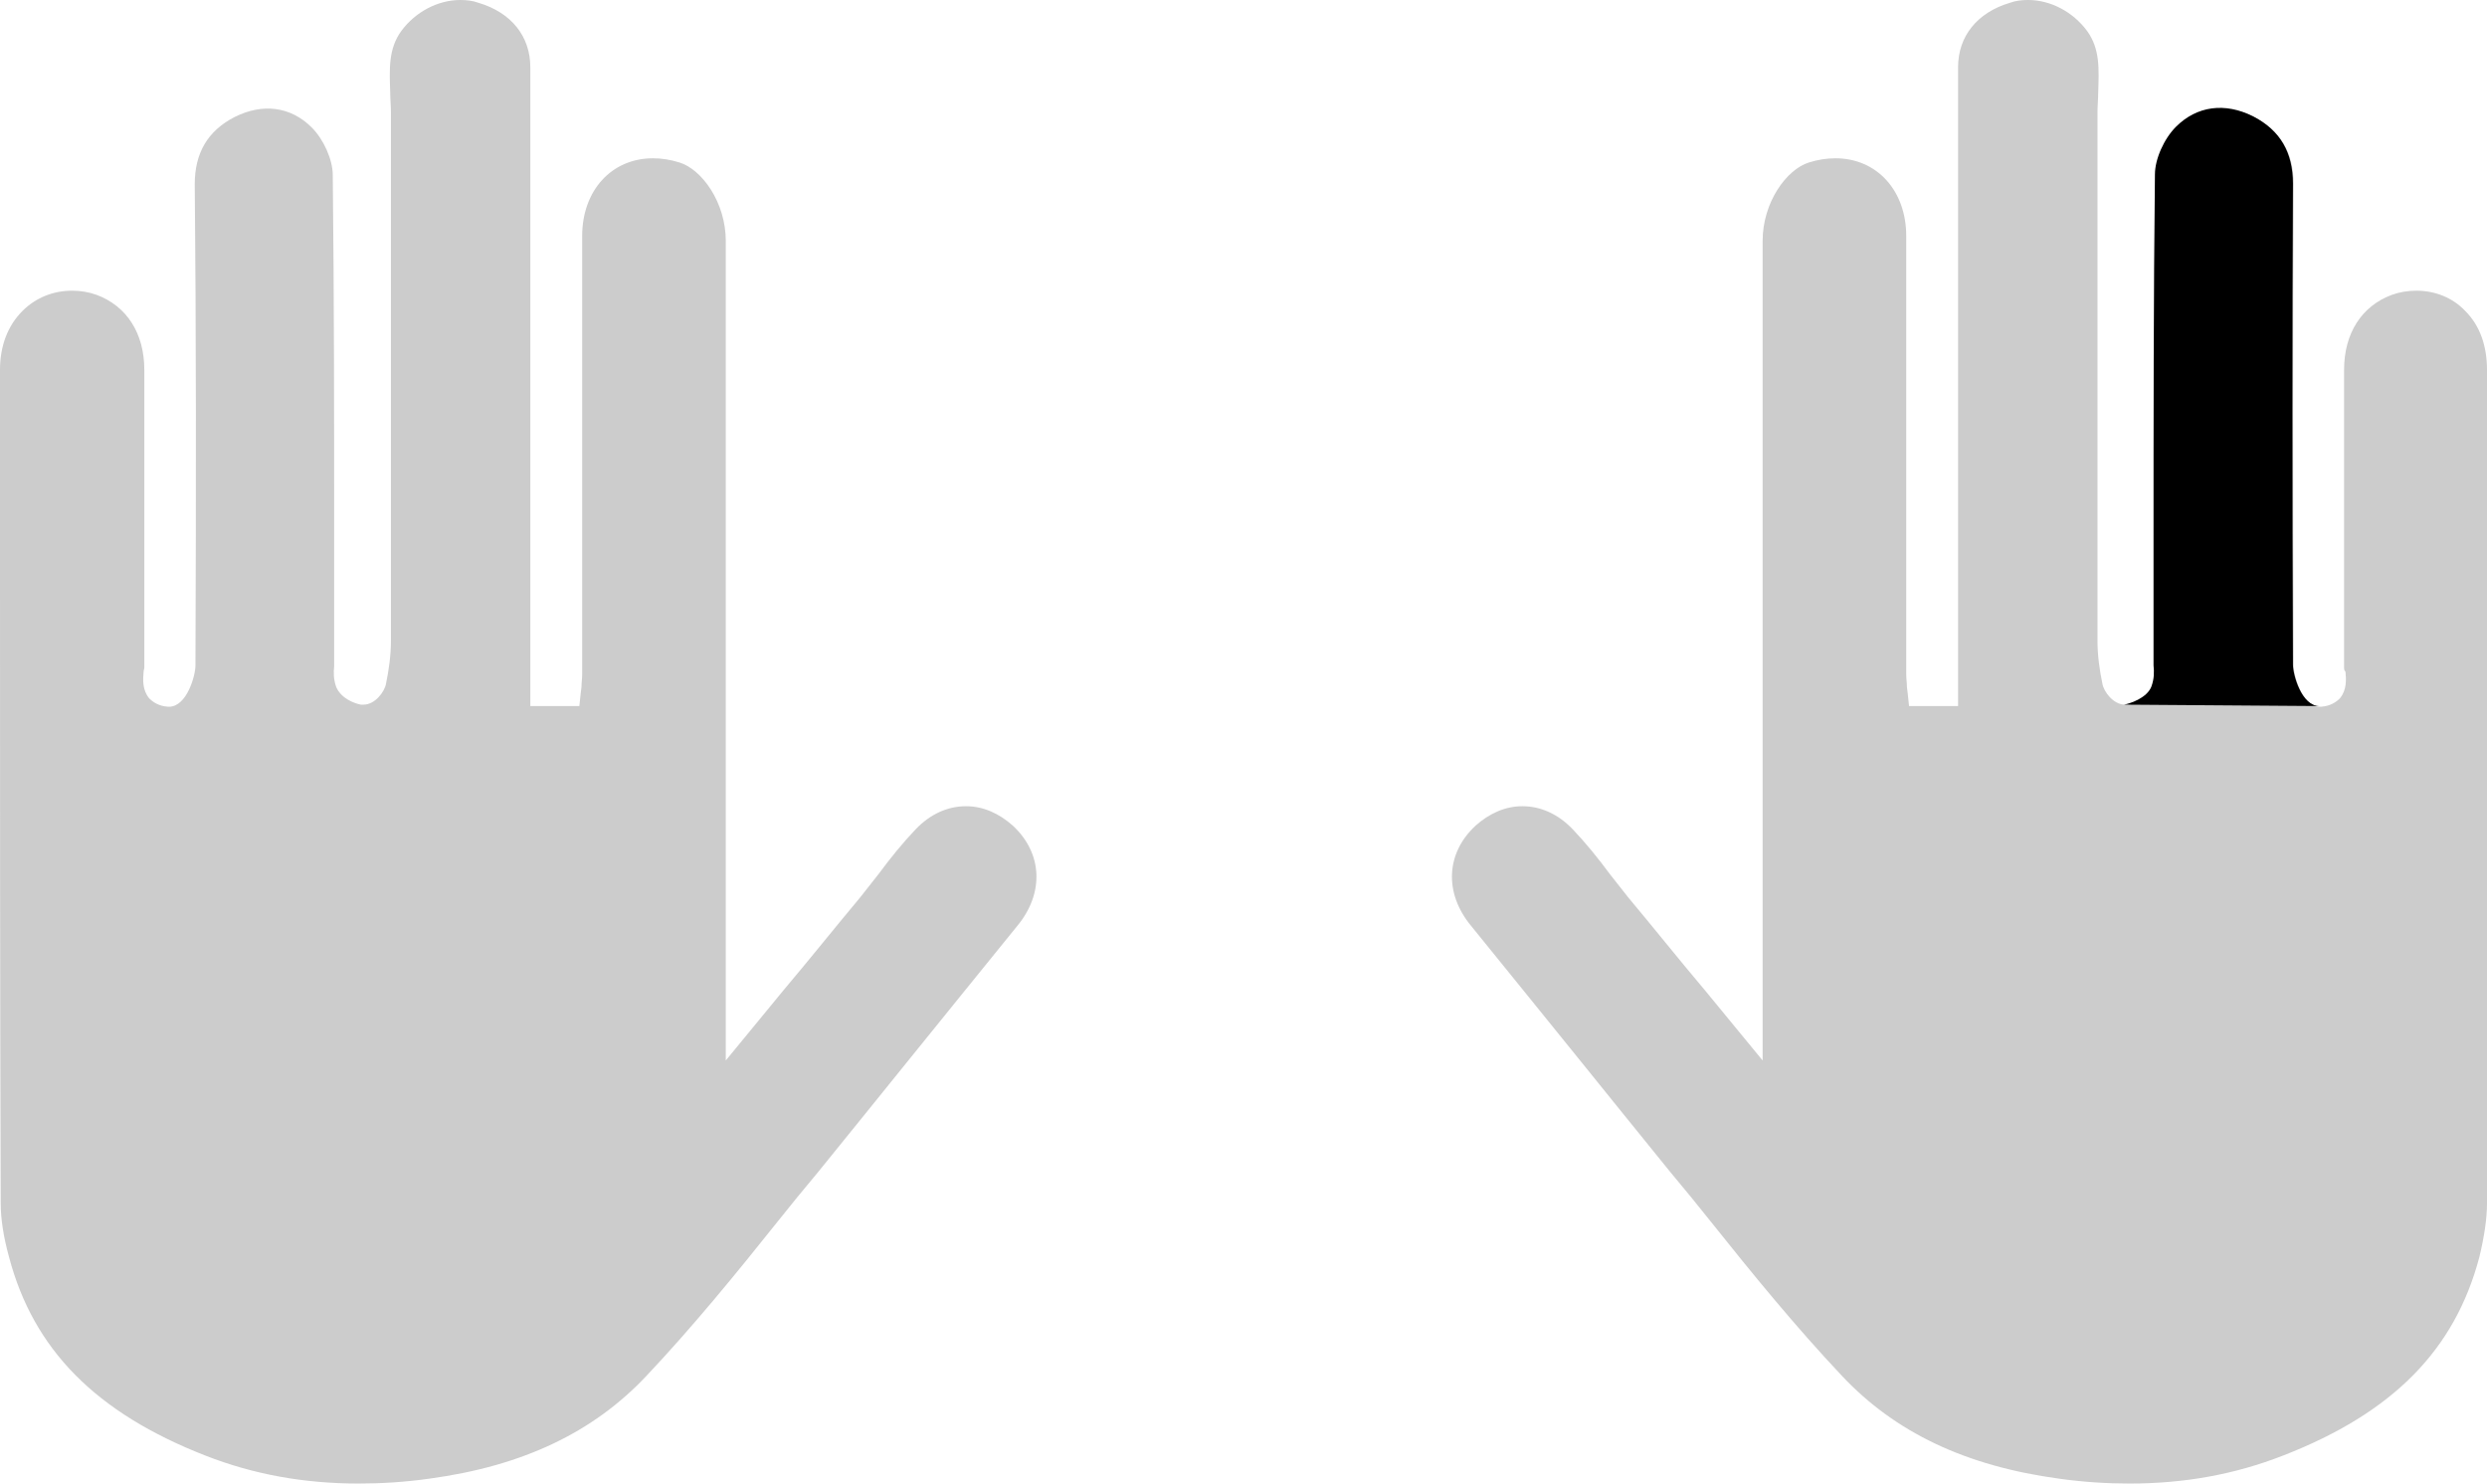 <?xml version="1.0" encoding="utf-8"?>
<!-- Generator: Adobe Illustrator 18.0.0, SVG Export Plug-In . SVG Version: 6.00 Build 0)  -->
<!DOCTYPE svg PUBLIC "-//W3C//DTD SVG 1.1//EN" "http://www.w3.org/Graphics/SVG/1.1/DTD/svg11.dtd">
<svg version="1.1" id="Layer_1" xmlns="http://www.w3.org/2000/svg" xmlns:xlink="http://www.w3.org/1999/xlink" x="0px" y="0px"
	 viewBox="0 0 355 211.8" style="enable-background:new 0 0 355 211.8;" xml:space="preserve">
<style type="text/css">
	.st0{fill:#333333;}
	.st1{fill:#4D4D4D;}
	.st2{fill:#F2F2F2;}
	.st3{fill:none;stroke:#4D4D4D;stroke-width:6.25;stroke-linecap:round;stroke-linejoin:round;stroke-miterlimit:10;}
	.st4{fill:none;stroke:#4D4D4D;stroke-width:7;stroke-linecap:round;stroke-linejoin:round;stroke-miterlimit:10;}
	.st5{fill:#CCCCCC;}
	.st6{fill:#8CC63F;}
	.st7{fill:#EFD51F;stroke:#4D4D4D;stroke-width:3.779;stroke-miterlimit:10;}
	.st8{fill:none;stroke:#4D4D4D;stroke-width:3.779;stroke-miterlimit:10;}
	.st9{fill:none;stroke:#F2F2F2;stroke-width:12.475;stroke-miterlimit:10;}
	.st10{fill:#8CC63F;stroke:#FFFFFF;stroke-width:1.022;stroke-miterlimit:10;}
	.st11{fill:#E6E6E6;}
	.st12{fill:#FBB03B;stroke:#FFFFFF;stroke-width:1.022;stroke-miterlimit:10;}
	.st13{fill:#FFFFFF;}
	.st14{fill:none;stroke:#FFFFFF;stroke-width:0.867;stroke-miterlimit:10;}
	.st15{fill:url(#SVGID_1_);stroke:#FFFFFF;stroke-width:2;stroke-miterlimit:10;}
	.st16{fill:#9BA5B0;}
	.st17{fill:#C1CCD9;}
	.st18{fill:none;stroke:#4D4D4D;stroke-width:2.907;stroke-miterlimit:10;}
	.st19{fill:url(#SVGID_2_);stroke:#FFFFFF;stroke-width:1.022;stroke-miterlimit:10;}
	.st20{fill:url(#SVGID_3_);}
	.st21{opacity:0.5;}
	.st22{fill:#FBB03B;}
	.st23{fill:none;stroke:#808080;stroke-miterlimit:10;}
	.st24{fill:#F7931E;}
	.st25{fill:#C6CCCC;stroke:#FFFFFF;stroke-width:2;stroke-miterlimit:10;}
	.st26{fill:url(#SVGID_4_);}
	.st27{fill:url(#SVGID_5_);}
	.st28{fill:url(#SVGID_6_);}
	.st29{fill:url(#SVGID_7_);}
	.st30{fill:url(#SVGID_8_);}
	.st31{fill:url(#SVGID_9_);}
</style>
<g>
	<path class="st5" d="M334.6,95.3c0-8.2,0-16.3,0-24.5c0-6,0-12,0-18c0-5.2,2.5-9.1,6.8-10.7c1.1-0.4,2.3-0.6,3.5-0.6
		c2.7,0,5.2,1,7,2.9c2.1,2.1,3.1,5,3.1,8.4v26.4c0,30.4,0,61.8,0,92.6c0,2.2-0.4,4.8-1.1,7.7c-3.5,13.2-12.3,22.2-28,28.3
		c-6.9,2.7-14.1,4-21.9,4c-3.2,0-6.6-0.2-10.1-0.7c-13.3-1.8-23.4-6.6-31-14.7c-6.6-7-12.8-14.6-18.7-22c-1.9-2.4-3.8-4.7-5.8-7.1
		c-4.4-5.4-8.8-10.9-13.1-16.2c-5-6.2-10.2-12.6-15.3-18.9c-3.9-4.7-3.6-10.4,0.6-14.3c2-1.8,4.3-2.8,6.7-2.8c2.6,0,5.1,1.1,7.2,3.3
		c1.9,2,3.6,4.1,5.3,6.4c0.9,1.1,1.7,2.2,2.6,3.3c3.6,4.3,7.1,8.7,10.9,13.2l8.3,10.1l0-60.5c0-18.5,0-37.7,0-56.5
		c0-5.5,3.4-10.2,6.6-11.2c1.3-0.4,2.5-0.6,3.8-0.6c5.9,0,10.1,4.6,10.1,11.1l0,23.5c0,13,0,26.1,0,39.1c0,0.6,0.1,1.2,0.1,1.8
		c0,0.2,0.1,0.6,0.1,0.8l0.2,1.9h7l0-35.5c0-18.6,0-37.1,0-55.7c0-4.4,2.7-7.8,7.4-9.2c0.8-0.3,1.7-0.4,2.6-0.4
		c3.2,0,6.4,1.7,8.4,4.4c1.9,2.6,1.7,5.5,1.6,8.8c0,0.9-0.1,1.9-0.1,2.8c0,12,0,24,0,36c0,13.2,0,26.3,0,39.5c0,2.1,0.3,4.2,0.7,6.1
		c0.2,1.2,1.6,3,3.2,3l0.4,0c1-0.2,2.8-0.9,3.5-2.5c0.4-1.1,0.4-2.1,0.3-3c0-0.2,0-0.5,0-0.7c0-5.5,0-11,0-16.5
		c0-17.3,0-35.3,0.2-52.9c0-2.2,1.3-5.1,3-6.8c3-3,7-3.5,11-1.5c3.9,2,5.7,5.2,5.7,9.6c-0.1,20.6-0.1,43.1,0,68.7
		c0,1.4,1.2,5.9,3.8,5.9l0.1,0c1.4-0.1,2.2-0.7,2.7-1.2c1-1.2,0.9-2.7,0.8-3.8C334.6,95.7,334.6,95.5,334.6,95.3z"/>
	<path d="M303.2,100.6c1-0.2,3.3-1,3.9-2.6c0.4-1.1,0.4-2.1,0.3-3c0-0.2,0-0.5,0-0.7c0-5.5,0-11,0-16.5c0-17.3,0-35.3,0.2-52.9
		c0-2.2,1.3-5.1,3-6.8c3-3,7-3.5,11-1.5c3.9,2,5.7,5.2,5.7,9.6c-0.1,20.6-0.1,43.1,0,68.7c0,1.4,1.2,5.9,3.8,5.9"/>
	<path class="st5" d="M20.6,95.3c0-8.2,0-16.3,0-24.5c0-6,0-12,0-18c0-5.2-2.5-9.1-6.8-10.7c-1.1-0.4-2.3-0.6-3.5-0.6
		c-2.7,0-5.2,1-7.1,2.9c-2.1,2.1-3.2,5-3.2,8.4v26.4c0,30.4,0,61.8,0.1,92.6c0,2.2,0.4,4.8,1.2,7.7c3.5,13.2,12.4,22.2,28,28.3
		c6.9,2.7,14.1,4,21.9,4c3.2,0,6.6-0.2,10.1-0.7c13.3-1.8,23.4-6.6,31-14.7c6.6-7,12.8-14.6,18.7-22c1.9-2.4,3.8-4.7,5.8-7.1
		c4.4-5.4,8.8-10.9,13.1-16.2c5-6.2,10.2-12.6,15.3-18.9c3.9-4.7,3.6-10.4-0.6-14.3c-2-1.8-4.3-2.8-6.7-2.8c-2.6,0-5.1,1.1-7.2,3.3
		c-1.9,2-3.6,4.1-5.3,6.4c-0.9,1.1-1.7,2.2-2.6,3.3c-3.6,4.3-7.1,8.7-10.9,13.2l-8.3,10.1l0-60.5c0-18.5,0-37.7,0-56.5
		c0-5.5-3.4-10.2-6.6-11.2c-1.3-0.4-2.5-0.6-3.8-0.6c-5.9,0-10.1,4.6-10.1,11.1l0,23.5c0,13,0,26.1,0,39.1c0,0.6-0.1,1.2-0.1,1.8
		c0,0.2-0.1,0.6-0.1,0.8l-0.2,1.9h-7l0-35.5c0-18.6,0-37.1,0-55.7c0-4.4-2.7-7.8-7.4-9.2C67.5,0.1,66.6,0,65.7,0
		c-3.2,0-6.4,1.7-8.4,4.4c-1.9,2.6-1.7,5.5-1.6,8.8c0,0.9,0.1,1.9,0.1,2.8c0,12,0,24,0,36c0,13.2,0,26.3,0,39.5
		c0,2.1-0.3,4.2-0.7,6.1c-0.2,1.2-1.6,3-3.2,3l-0.4,0c-1-0.2-2.8-0.9-3.5-2.5c-0.4-1.1-0.4-2.1-0.3-3c0-0.2,0-0.5,0-0.7
		c0-5.5,0-11,0-16.5c0-17.3,0-35.3-0.2-52.9c0-2.2-1.3-5.1-3-6.8c-3-3-7-3.5-11-1.5c-3.9,2-5.7,5.2-5.7,9.6C28,46.9,28,69.4,27.9,95
		c0,1.4-1.2,5.9-3.8,5.9l-0.1,0c-1.4-0.1-2.2-0.7-2.7-1.2c-1-1.2-0.9-2.7-0.8-3.8C20.5,95.7,20.6,95.5,20.6,95.3z"/>
</g>
</svg>
